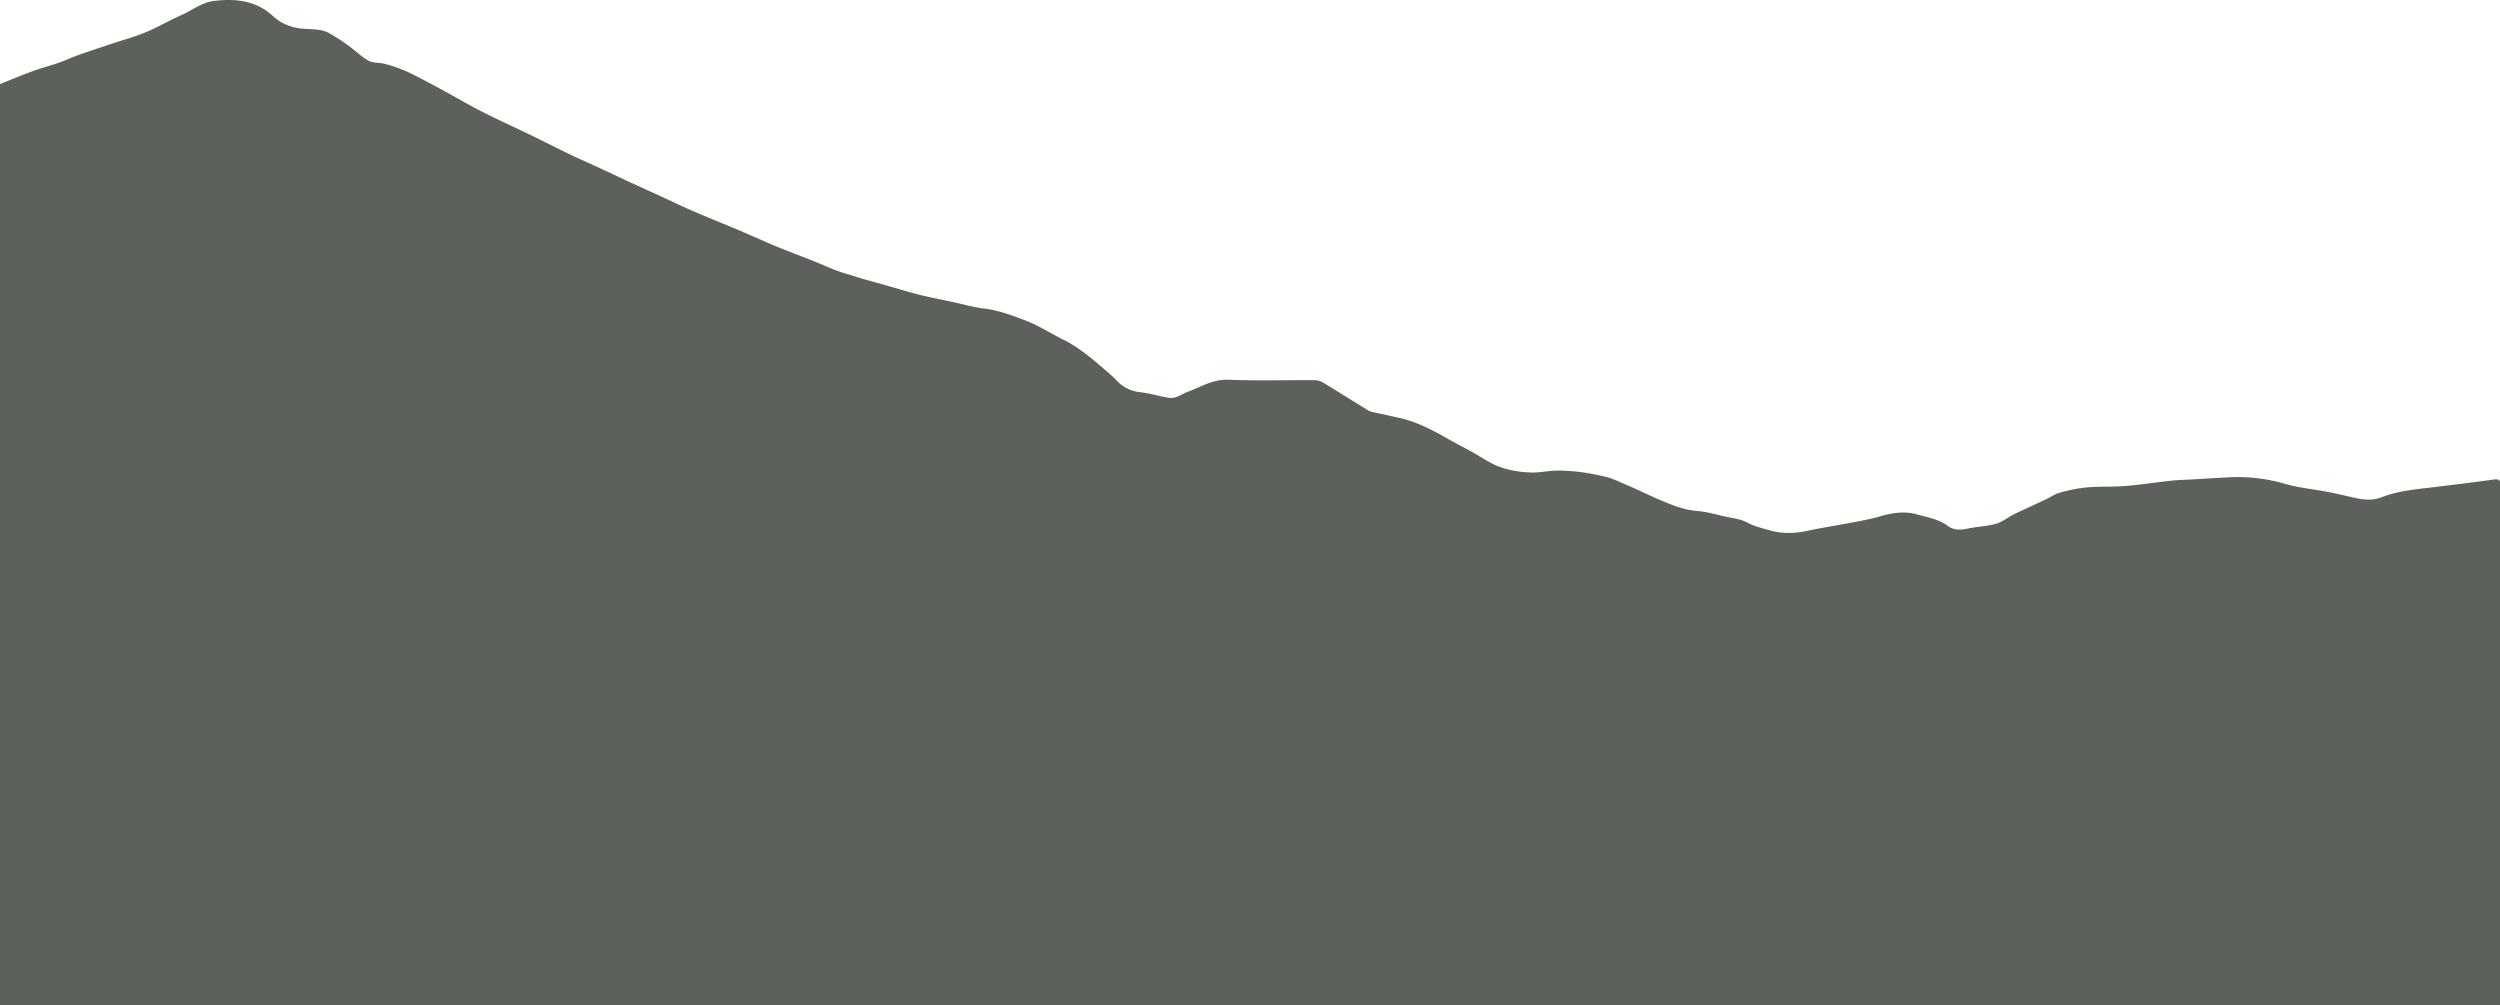 <svg xmlns="http://www.w3.org/2000/svg" viewBox="0 0 1411.35 567.57"><defs><style>.cls-1{fill:#5c615b;}</style></defs><g id="Layer_2" data-name="Layer 2"><g id="Layer_1-2" data-name="Layer 1"><path class="cls-1" d="M0,47.44c6.16-2.44,12.27-5,18.49-7.28,4.84-1.77,9.86-3.06,14.73-4.75,3.64-1.26,7.14-2.95,10.77-4.25C50.07,29,56.2,27,62.32,24.94c6.61-2.22,13.38-4,19.81-6.69,6.88-2.84,13.34-6.66,20.15-9.67,6.2-2.73,11.64-7.26,18.63-8.07,12.2-1.43,23.75-.24,33.29,8.66,5,4.63,11.28,6.68,17.67,7.1,4.63.32,9.34.08,13.46,2.18a101.36,101.36,0,0,1,12.25,8c3.59,2.53,6.73,5.81,10.55,7.86,2.59,1.38,6.09.92,9.05,1.75a80.45,80.45,0,0,1,12.46,4.31c6.81,3.2,13.42,6.82,20.06,10.39,7.45,4,14.72,8.37,22.26,12.2,9.38,4.76,19,9.1,28.45,13.69,7.17,3.47,14.25,7.13,21.44,10.57,5.9,2.82,11.89,5.43,17.83,8.17,4.77,2.2,9.5,4.48,14.27,6.69,5.42,2.5,10.85,5,16.27,7.43,7.06,3.24,14,6.62,21.17,9.71,8.54,3.71,17.2,7.13,25.77,10.76,7,3,14,6.19,21.06,9.11,6.52,2.71,13.16,5.15,19.73,7.75s12.83,5.67,19.51,7.63c4.54,1.33,9,2.88,13.62,4.09,9.1,2.4,18.07,5.26,27.18,7.64,6.36,1.66,12.84,2.83,19.27,4.22,6.07,1.3,12.09,3.08,18.22,3.79,8.14,1,15.67,3.86,23.12,6.7,7.29,2.78,14,7.16,21,10.62,8.48,4.16,15.65,10.08,22.71,16.18,2.6,2.25,5.28,4.43,7.64,6.91a20.78,20.78,0,0,0,13.28,6.77c5.45.62,10.79,2.22,16.21,3.17,4.09.72,7.22-2,10.76-3.34,7.53-2.8,14.33-7.22,23.14-6.85,16.15.68,32.36.15,48.54.26A9.93,9.93,0,0,1,747,216c8.53,5.17,17,10.53,25.46,15.75a11.84,11.84,0,0,0,3.49,1.08c4.66,1.05,9.34,2,14,3.08,9.87,2.2,18.7,6.82,27.38,11.81,4.38,2.51,8.9,4.77,13.31,7.22s8.61,5.3,13.15,7.43c6.5,3,13.59,4.14,20.68,4.37,4.73.16,9.49-1,14.25-1.06a100.32,100.32,0,0,1,14.07.89,142.94,142.94,0,0,1,14.76,2.87,51.71,51.71,0,0,1,7.61,3q4.5,1.89,9,3.91c4.27,1.93,8.48,4,12.8,5.81,6.72,2.82,13.38,5.68,20.87,6.27,5.26.41,10.45,1.89,15.64,3.06,4.38,1,9.12,1.46,13,3.53,4,2.19,8.26,3.11,12.5,4.34,7.24,2.09,14.42,1.83,21.73.25,7.82-1.7,15.74-2.88,23.6-4.39,5.53-1.07,11.12-2,16.52-3.56,7.1-2.06,14.35-3.32,21.38-1.27,5.86,1.71,12.15,2.55,17.36,6.49,3.11,2.36,7,2.44,10.93,1.59,5.38-1.15,11-1.28,16.26-2.77,3.74-1.06,7-3.77,10.54-5.51,5.79-2.82,11.68-5.43,17.5-8.18,2.66-1.25,5.15-3.09,7.93-3.85a88.56,88.56,0,0,1,15.33-3c7.27-.63,14.64-.22,21.92-.81,8.65-.71,17.25-2.07,25.89-3,4-.43,8.12-.48,12.18-.71,7.27-.42,14.54-.95,21.81-1.24a94.22,94.22,0,0,1,30.32,3.8c7.55,2.18,15.52,2.92,23.28,4.39,4.22.8,8.42,1.72,12.6,2.71,6.13,1.46,12.23,2.87,18.45.43,9.38-3.68,19.32-4.48,29.19-5.68q9.87-1.2,19.74-2.44c4.93-.62,9.85-1.31,14.78-1.93,1.87-.23,3.46,0,3.2,2.52a13.87,13.87,0,0,0,0,1.58v292.8H0Z"/></g></g></svg>
